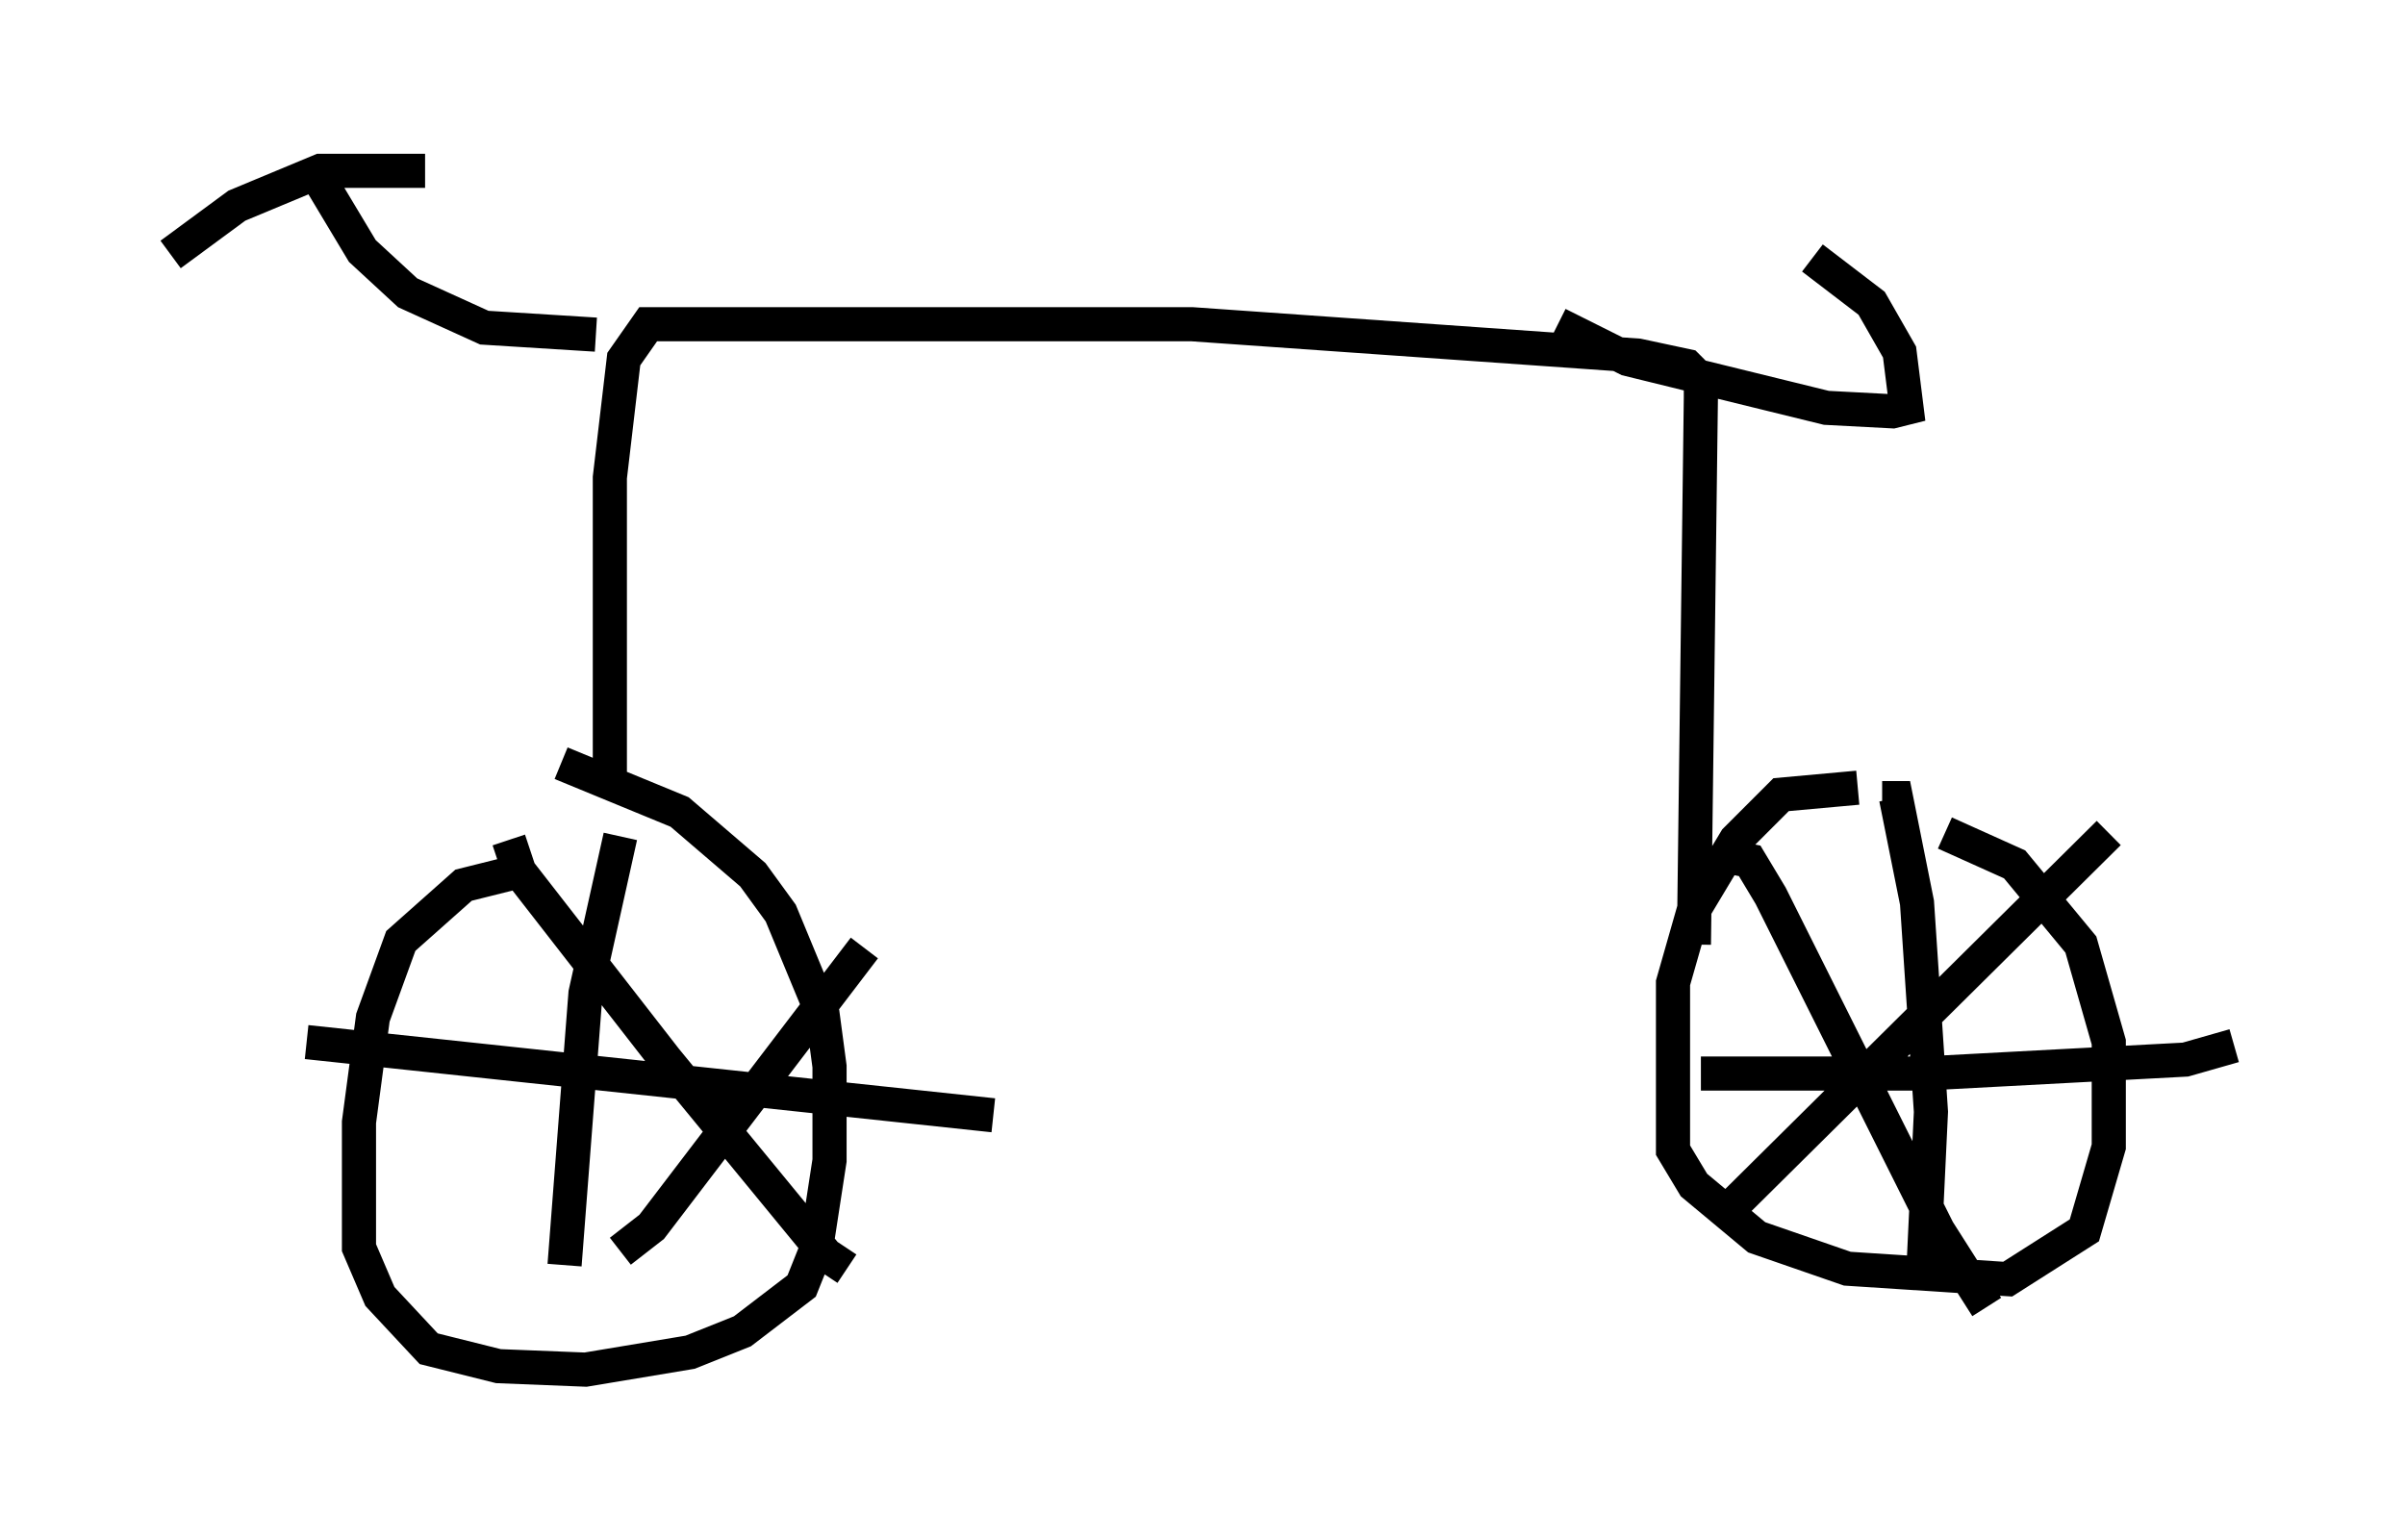 <?xml version="1.0" encoding="utf-8" ?>
<svg baseProfile="full" height="45.117" version="1.1" width="70.434" xmlns="http://www.w3.org/2000/svg" xmlns:ev="http://www.w3.org/2001/xml-events" xmlns:xlink="http://www.w3.org/1999/xlink"><defs /><rect fill="white" height="45.117" width="70.434" x="0" y="0" /><path d="M18.169, 25.723 m-2.96, -0.204 l-1.633, 0.408 -1.838, 1.633 l-0.817, 2.246 -0.408, 3.063 l0.0, 3.675 0.613, 1.429 l1.429, 1.531 2.042, 0.51 l2.552, 0.102 3.063, -0.51 l1.531, -0.613 1.735, -1.327 l0.408, -1.021 0.408, -2.654 l0.0, -2.756 -0.204, -1.531 l-1.225, -2.96 -0.817, -1.123 l-2.144, -1.838 -3.471, -1.429 m1.735, 2.144 l-1.021, 4.594 -0.613, 7.963 m-7.554, -6.533 l20.111, 2.144 m-3.777, -4.9 l-6.227, 8.167 -0.919, 0.715 m-3.267, -12.046 l0.306, 0.919 4.288, 5.513 l4.696, 5.717 0.613, 0.408 m29.604, -14.088 l-2.246, 0.204 -1.327, 1.327 l-1.225, 2.042 -0.613, 2.144 l0.0, 4.9 0.613, 1.021 l1.838, 1.531 2.654, 0.919 l4.696, 0.306 2.246, -1.429 l0.715, -2.45 0.0, -3.063 l-0.817, -2.858 -1.94, -2.348 l-2.042, -0.919 m4.798, 0.0 l-11.433, 11.331 m0.408, -10.617 l0.51, 0.102 0.613, 1.021 l4.9, 9.8 1.429, 2.246 m-3.063, -14.904 l0.408, 0.0 0.613, 3.063 l0.408, 6.125 -0.204, 4.288 m-6.533, -5.41 l6.533, 0.0 7.656, -0.408 l1.429, -0.408 m-47.571, -7.656 l0.0, -8.983 0.408, -3.471 l0.715, -1.021 15.925, 0.0 l13.067, 0.919 1.429, 0.306 l0.408, 0.408 0.0, 0.51 l-0.204, 16.027 m-32.157, -17.865 l-3.267, -0.204 -2.246, -1.021 l-1.327, -1.225 -1.225, -2.042 m3.063, -0.306 l-3.063, 0.0 -2.45, 1.021 l-1.94, 1.429 m40.63, 2.042 l2.042, 1.021 5.819, 1.429 l1.94, 0.102 0.408, -0.102 l-0.204, -1.633 -0.817, -1.429 l-1.735, -1.327 " fill="none" stroke="black" stroke-width="1" /></svg>